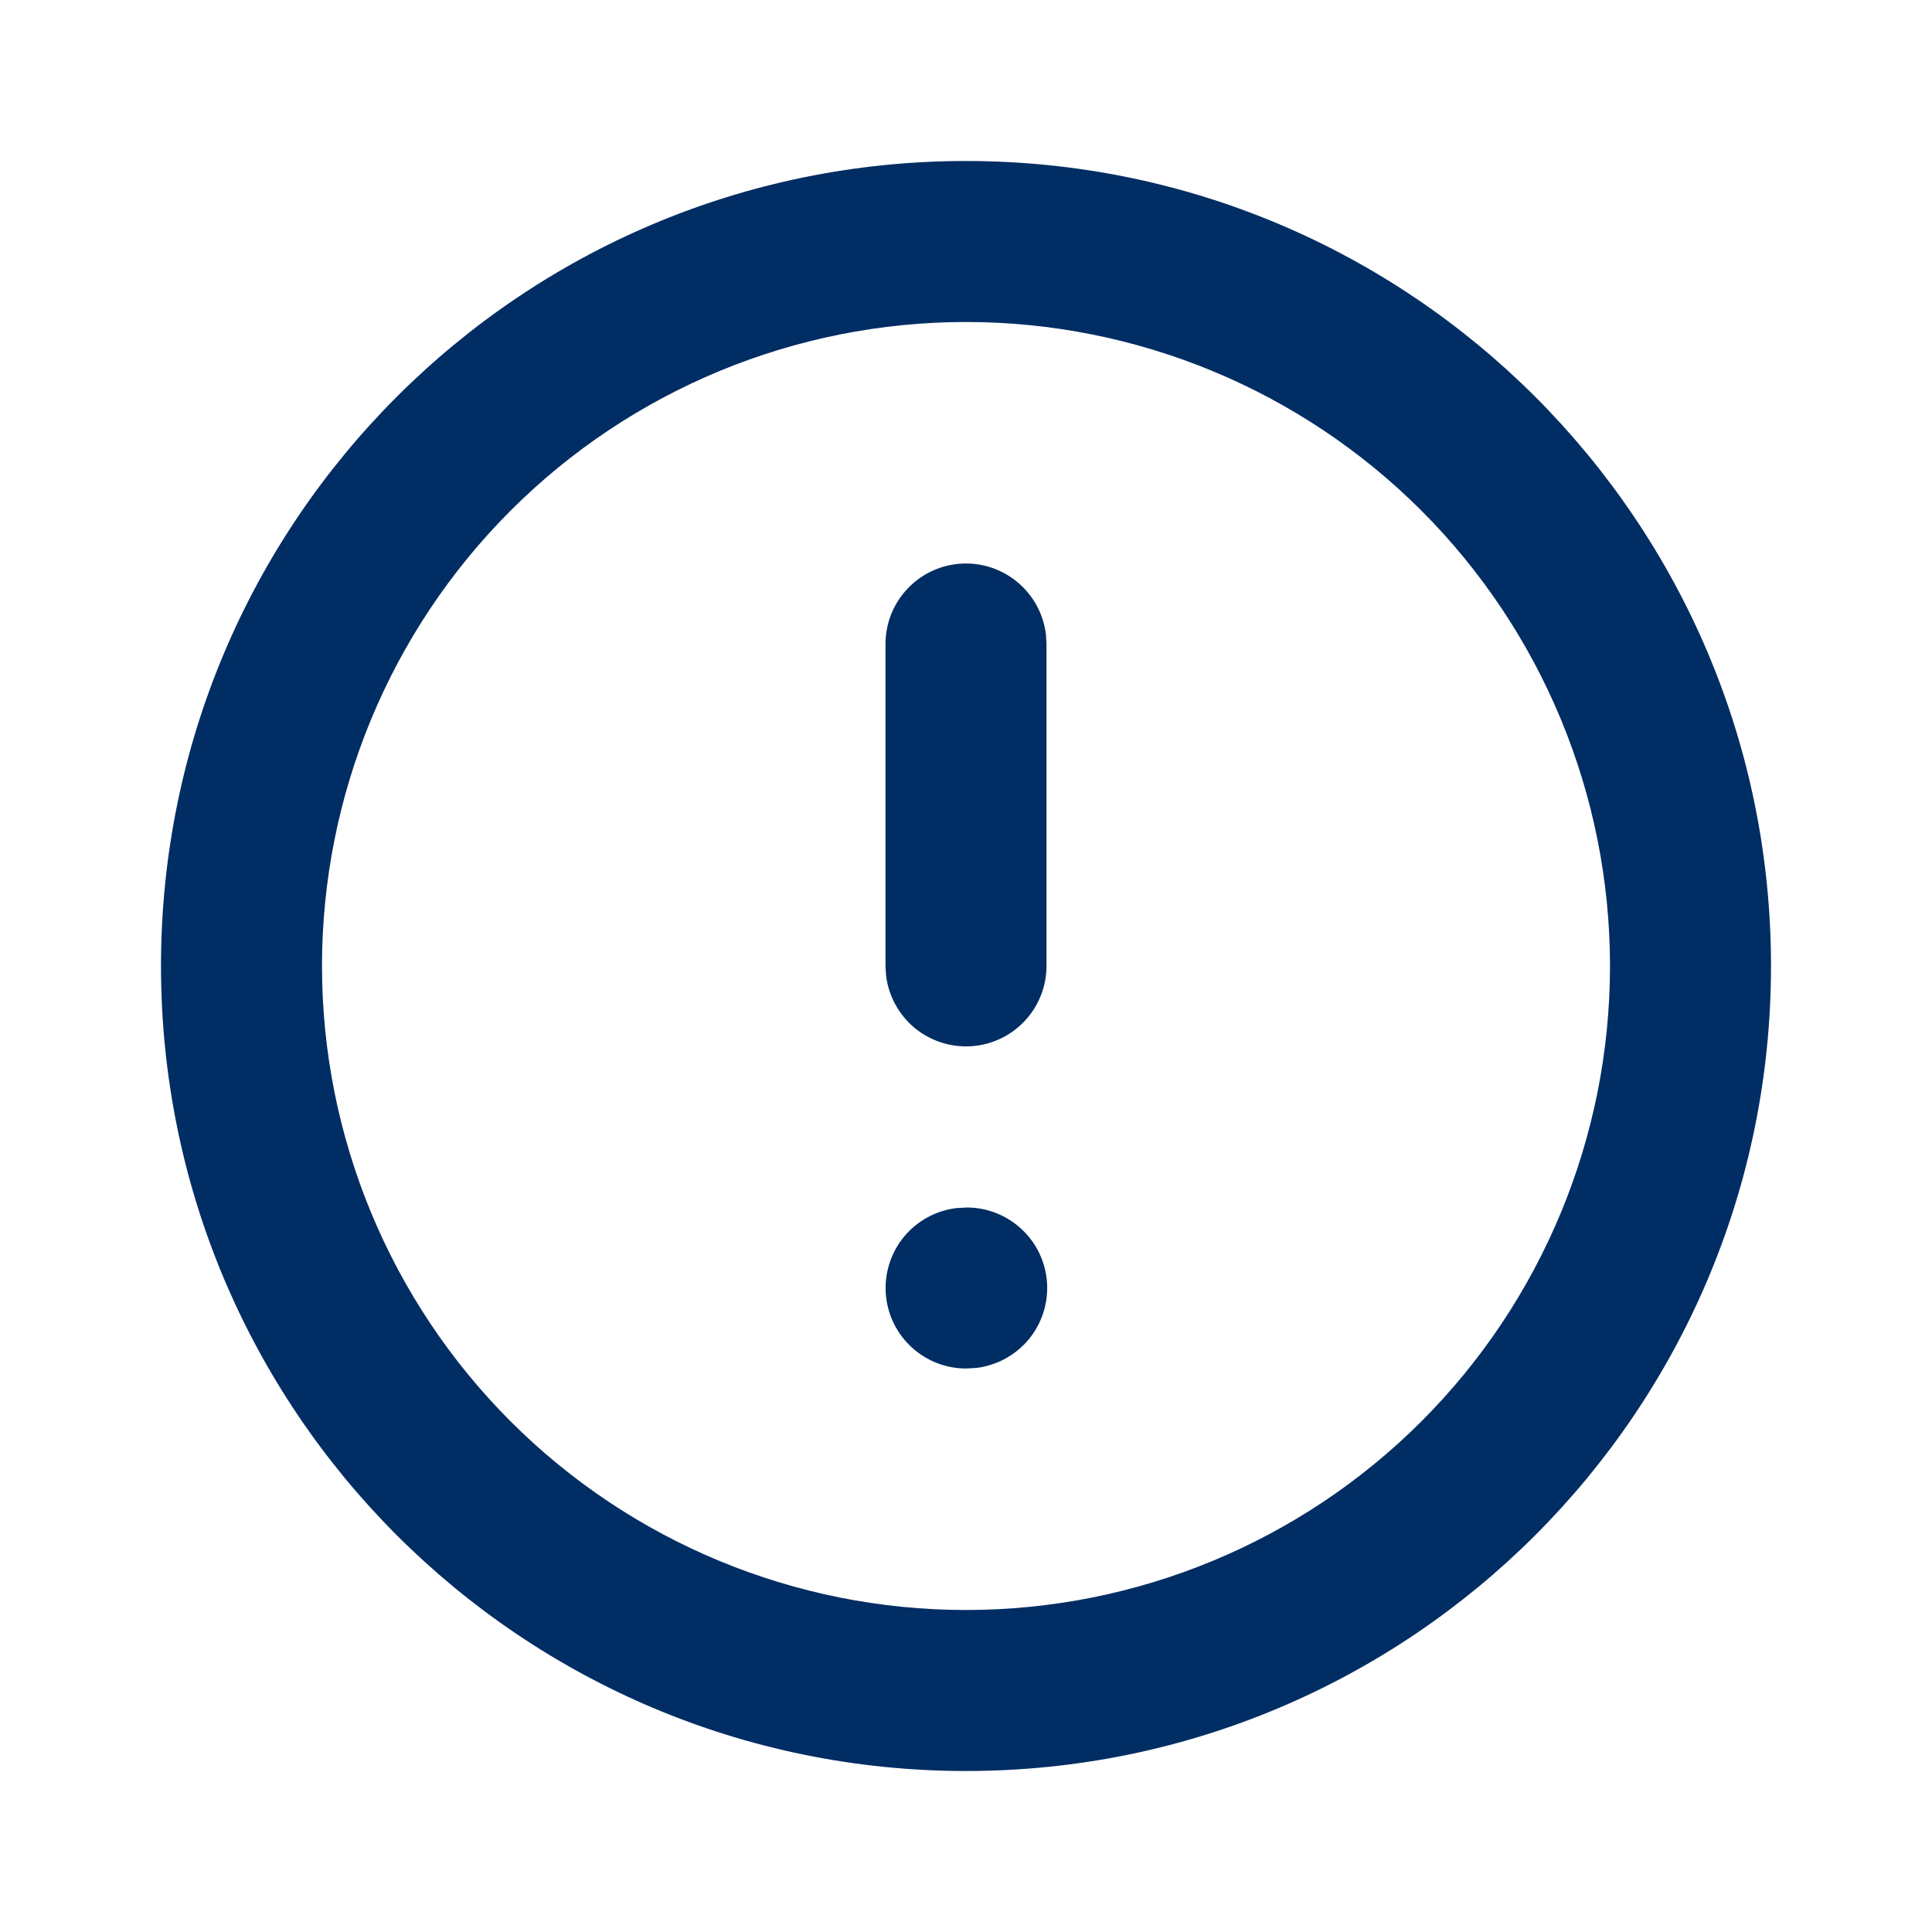 <svg width="24" height="24" viewBox="0 0 24 24" fill="none" xmlns="http://www.w3.org/2000/svg">
<path fill-rule="evenodd" clip-rule="evenodd" d="M12 2C17.523 2 22 6.477 22 12C22 17.523 17.523 22 12 22C6.477 22 2 17.523 2 12C2 6.477 6.477 2 12 2ZM12 4C9.878 4 7.843 4.843 6.343 6.343C4.843 7.843 4 9.878 4 12C4 14.122 4.843 16.157 6.343 17.657C7.843 19.157 9.878 20 12 20C14.122 20 16.157 19.157 17.657 17.657C19.157 16.157 20 14.122 20 12C20 9.878 19.157 7.843 17.657 6.343C16.157 4.843 14.122 4 12 4ZM12.01 15C12.265 15 12.51 15.098 12.695 15.273C12.881 15.448 12.992 15.687 13.007 15.941C13.022 16.196 12.939 16.446 12.776 16.642C12.612 16.837 12.38 16.963 12.127 16.993L12 17C11.745 17 11.5 16.902 11.315 16.727C11.129 16.552 11.018 16.313 11.003 16.059C10.988 15.804 11.071 15.554 11.234 15.358C11.398 15.163 11.63 15.037 11.883 15.007L12.01 15ZM12 7C12.245 7 12.481 7.09 12.664 7.253C12.847 7.415 12.964 7.64 12.993 7.883L13 8V12C13 12.255 12.902 12.5 12.727 12.685C12.552 12.871 12.313 12.982 12.059 12.997C11.804 13.012 11.554 12.929 11.358 12.766C11.163 12.602 11.037 12.37 11.007 12.117L11 12V8C11 7.735 11.105 7.48 11.293 7.293C11.48 7.105 11.735 7 12 7Z" fill="#002D63"/>
</svg>
